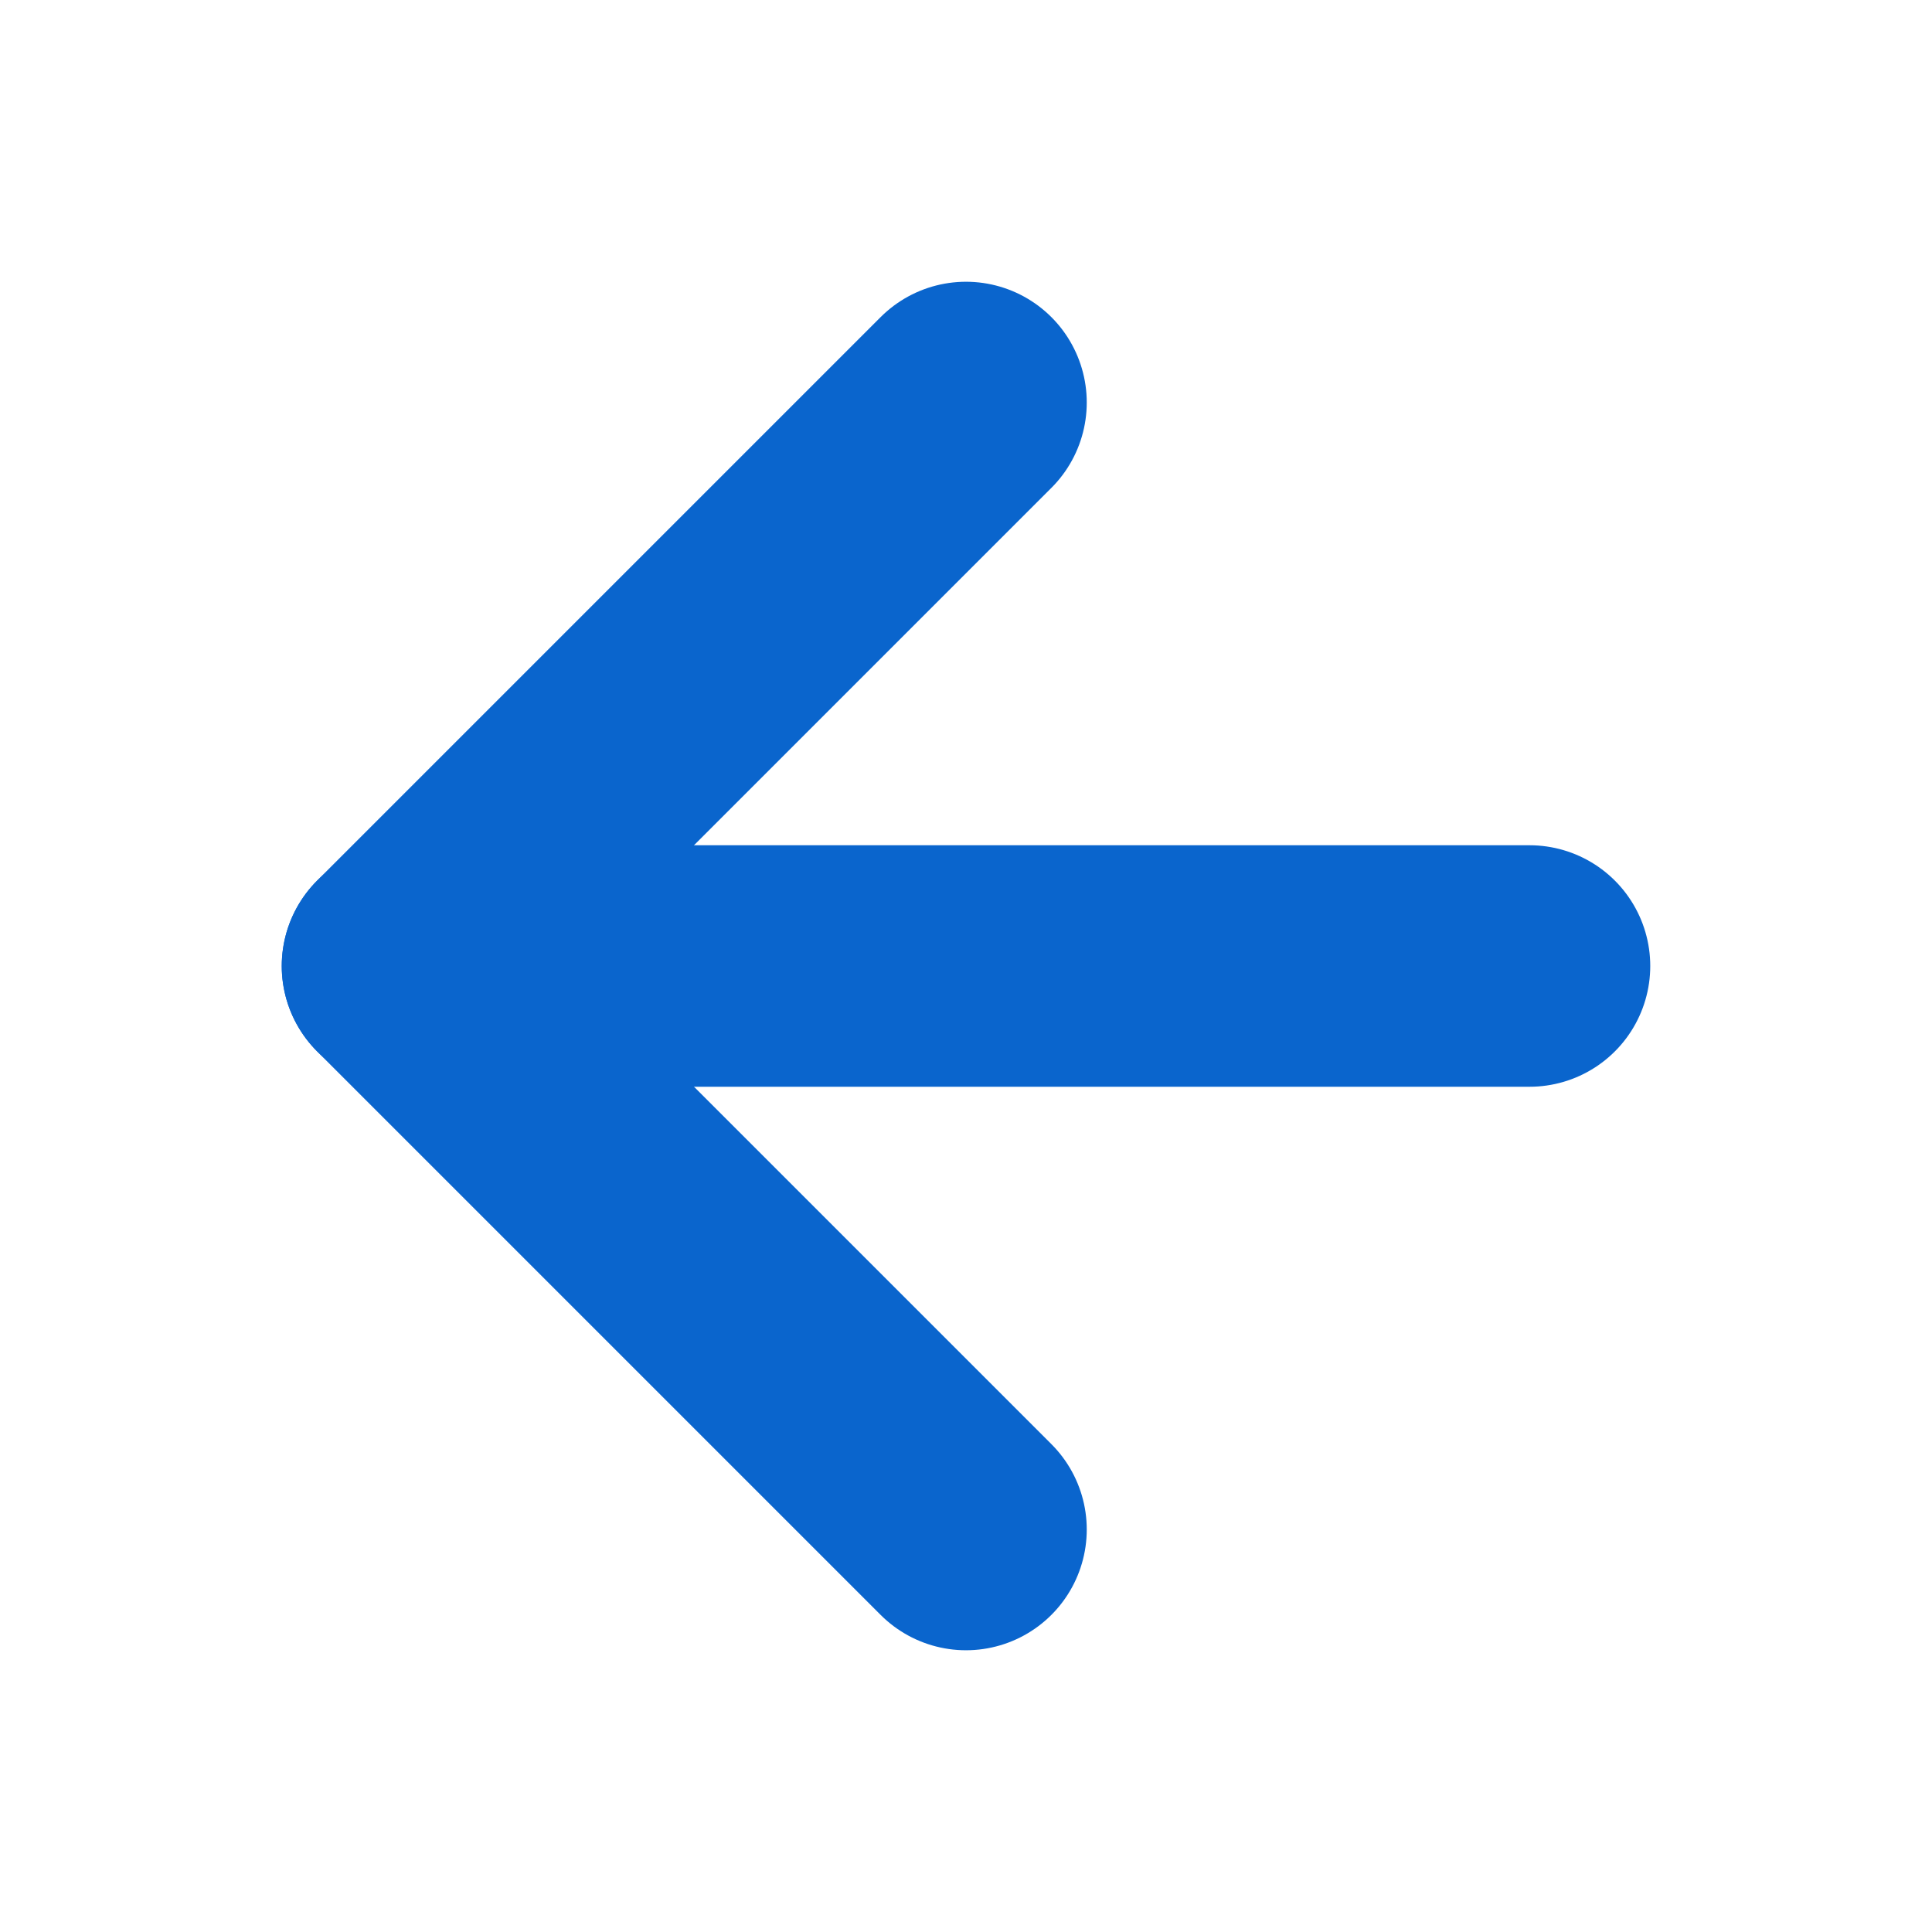 <svg xmlns="http://www.w3.org/2000/svg" width="40" height="40" viewBox="0 0 24 24" fill="none" stroke="#0a65cd" stroke-width="3" stroke-linecap="round" stroke-linejoin="round" class="feather feather-arrow-left"><line x1="19" y1="12" x2="5" y2="12"></line><polyline points="12 19 5 12 12 5"></polyline></svg>